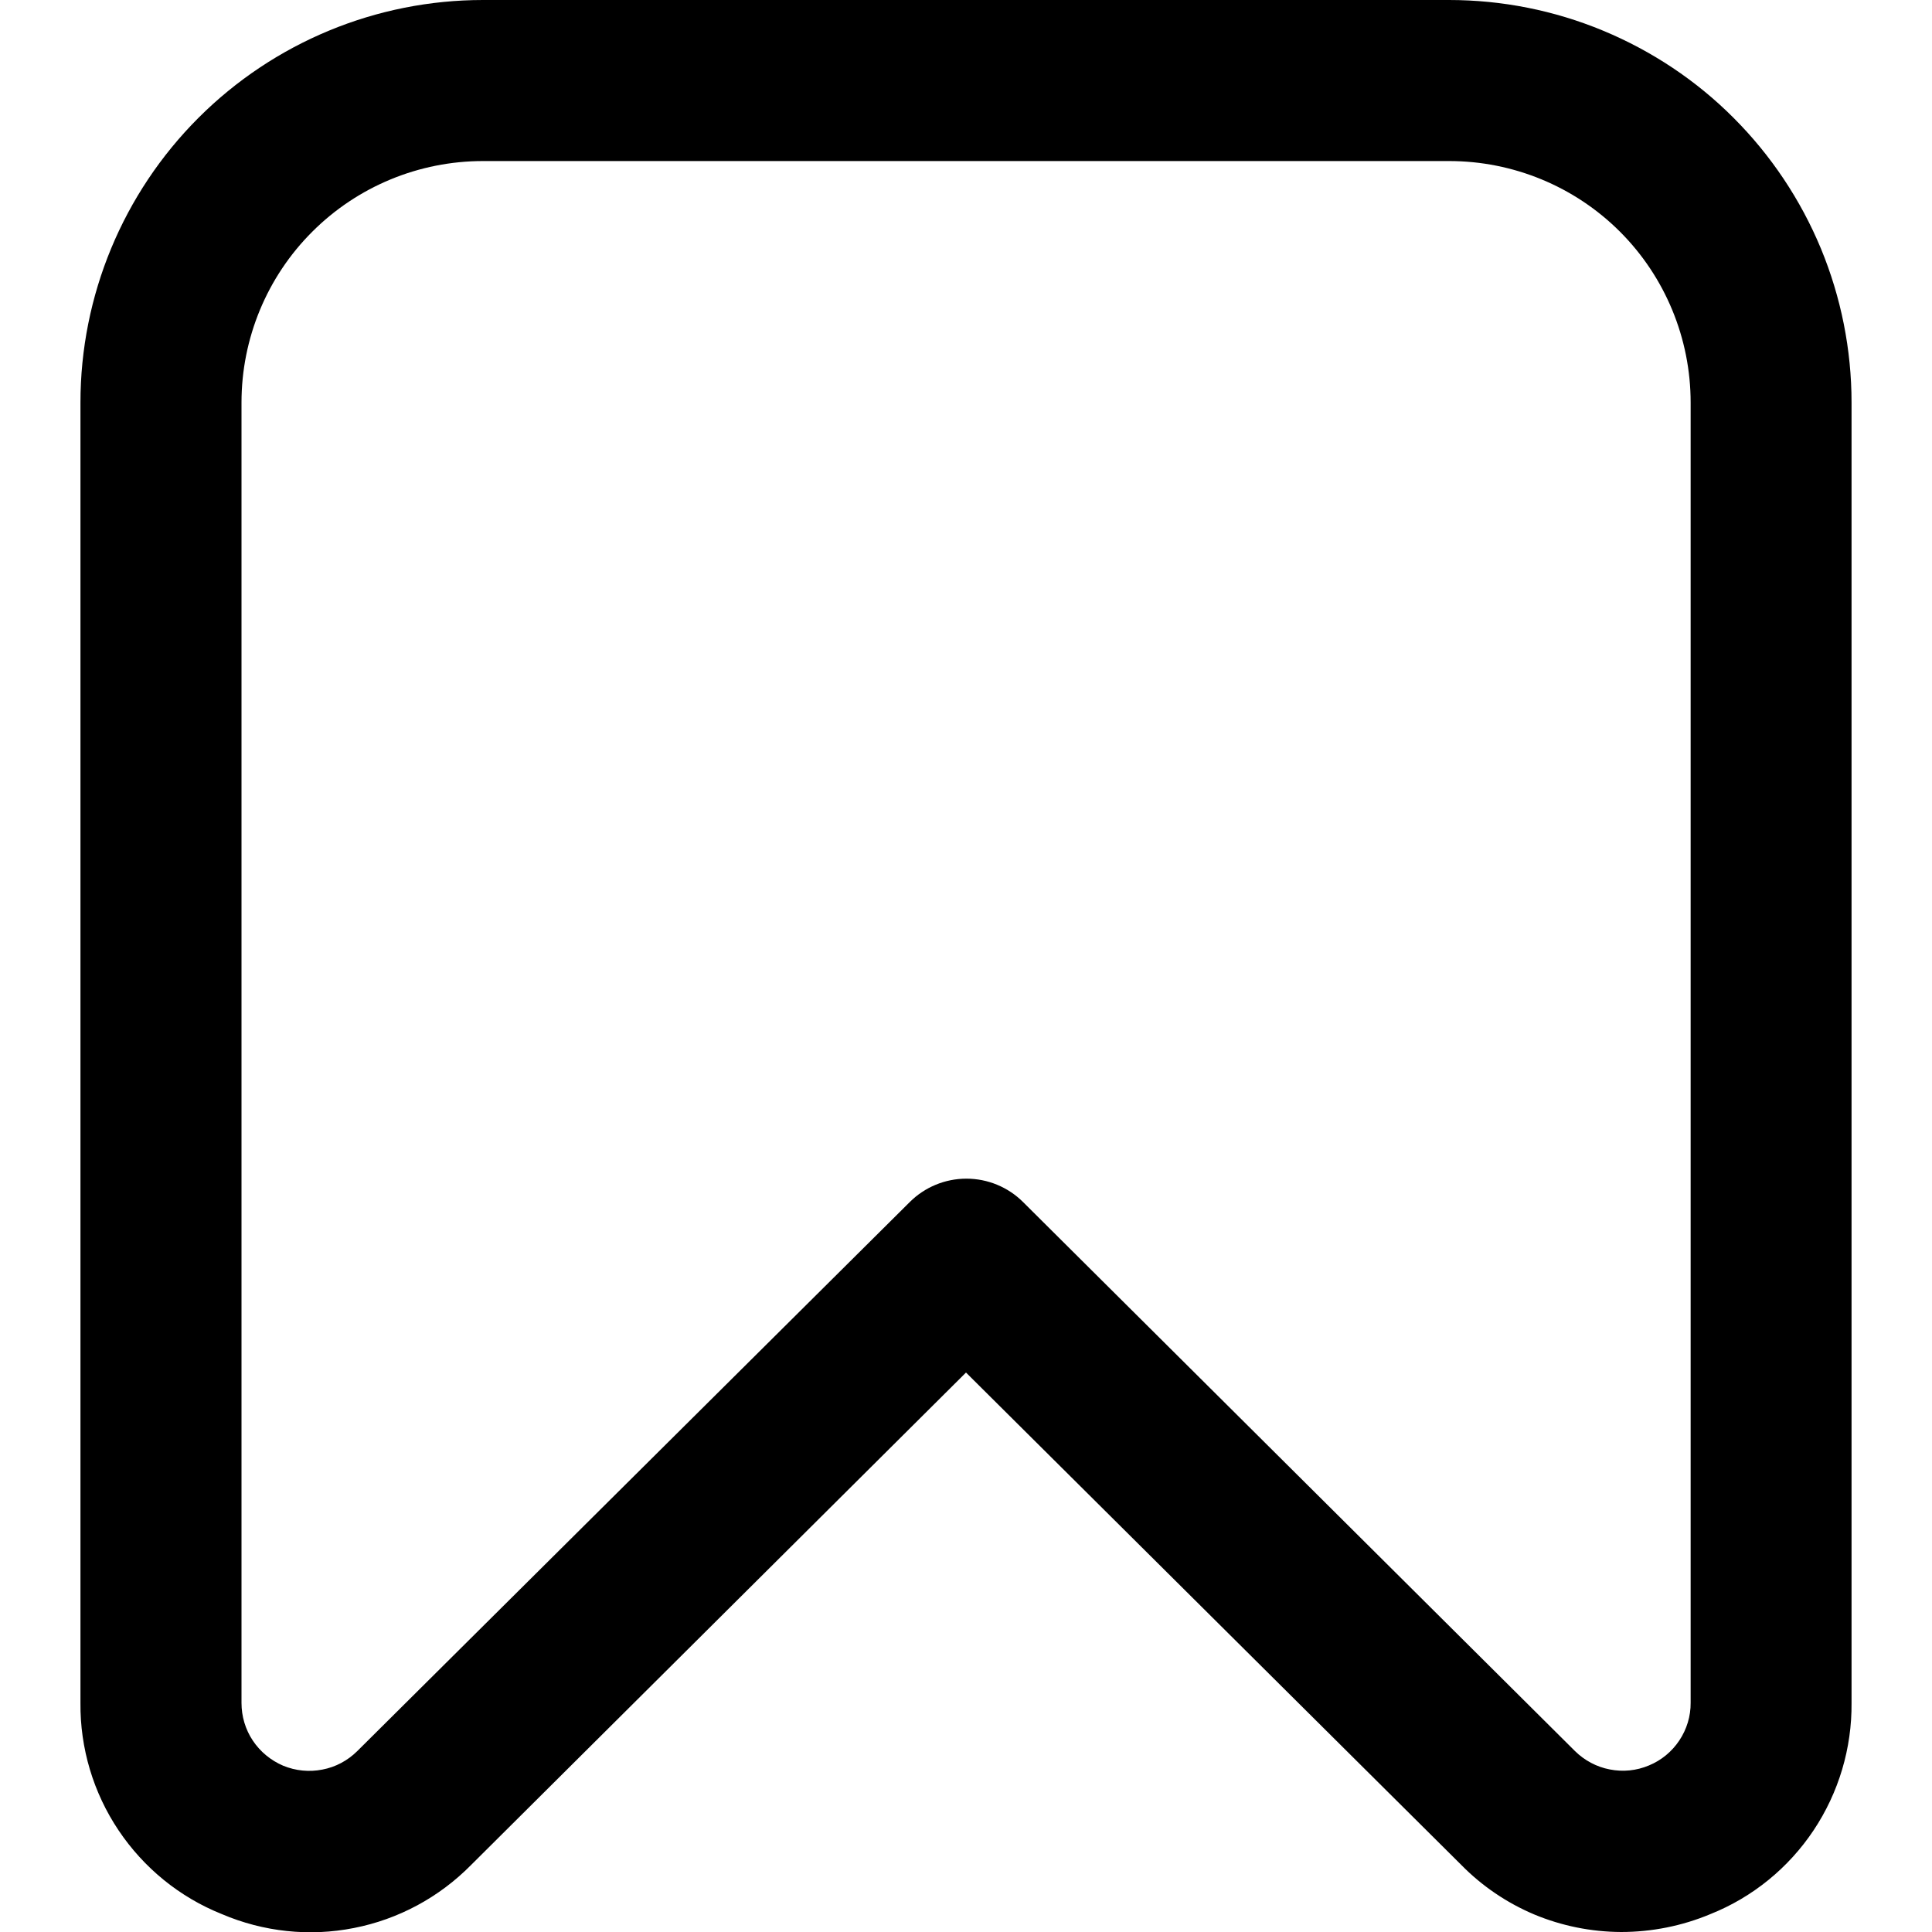 <svg width="14" height="14" viewBox="0 0 14 14" fill="none" xmlns="http://www.w3.org/2000/svg">
<path d="M11.747 14C11.531 13.999 11.317 13.956 11.118 13.873C10.919 13.789 10.739 13.667 10.588 13.513L7 9.946L3.413 13.515C3.182 13.749 2.887 13.908 2.565 13.971C2.243 14.035 1.909 13.999 1.607 13.87C1.302 13.748 1.042 13.536 0.859 13.263C0.676 12.99 0.58 12.668 0.583 12.34V2.917C0.583 2.143 0.891 1.401 1.438 0.854C1.985 0.307 2.727 0 3.5 0L10.5 0C10.883 0 11.262 0.075 11.616 0.222C11.97 0.369 12.292 0.583 12.562 0.854C12.833 1.125 13.048 1.447 13.195 1.801C13.341 2.154 13.417 2.534 13.417 2.917V12.34C13.42 12.668 13.324 12.99 13.142 13.263C12.96 13.536 12.7 13.748 12.395 13.87C12.19 13.956 11.969 14 11.747 14ZM3.5 1.167C3.036 1.167 2.591 1.351 2.263 1.679C1.934 2.007 1.75 2.453 1.75 2.917V12.34C1.75 12.437 1.778 12.532 1.832 12.613C1.886 12.694 1.963 12.757 2.052 12.795C2.142 12.832 2.241 12.842 2.336 12.823C2.432 12.805 2.519 12.758 2.588 12.69L6.592 8.711C6.701 8.602 6.849 8.541 7.003 8.541C7.157 8.541 7.305 8.602 7.414 8.711L11.413 12.689C11.482 12.757 11.57 12.804 11.665 12.822C11.761 12.841 11.859 12.831 11.949 12.793C12.039 12.756 12.115 12.693 12.169 12.612C12.223 12.531 12.252 12.436 12.251 12.339V2.917C12.251 2.453 12.067 2.007 11.739 1.679C11.411 1.351 10.965 1.167 10.501 1.167H3.5Z" fill="black"/>
</svg>
